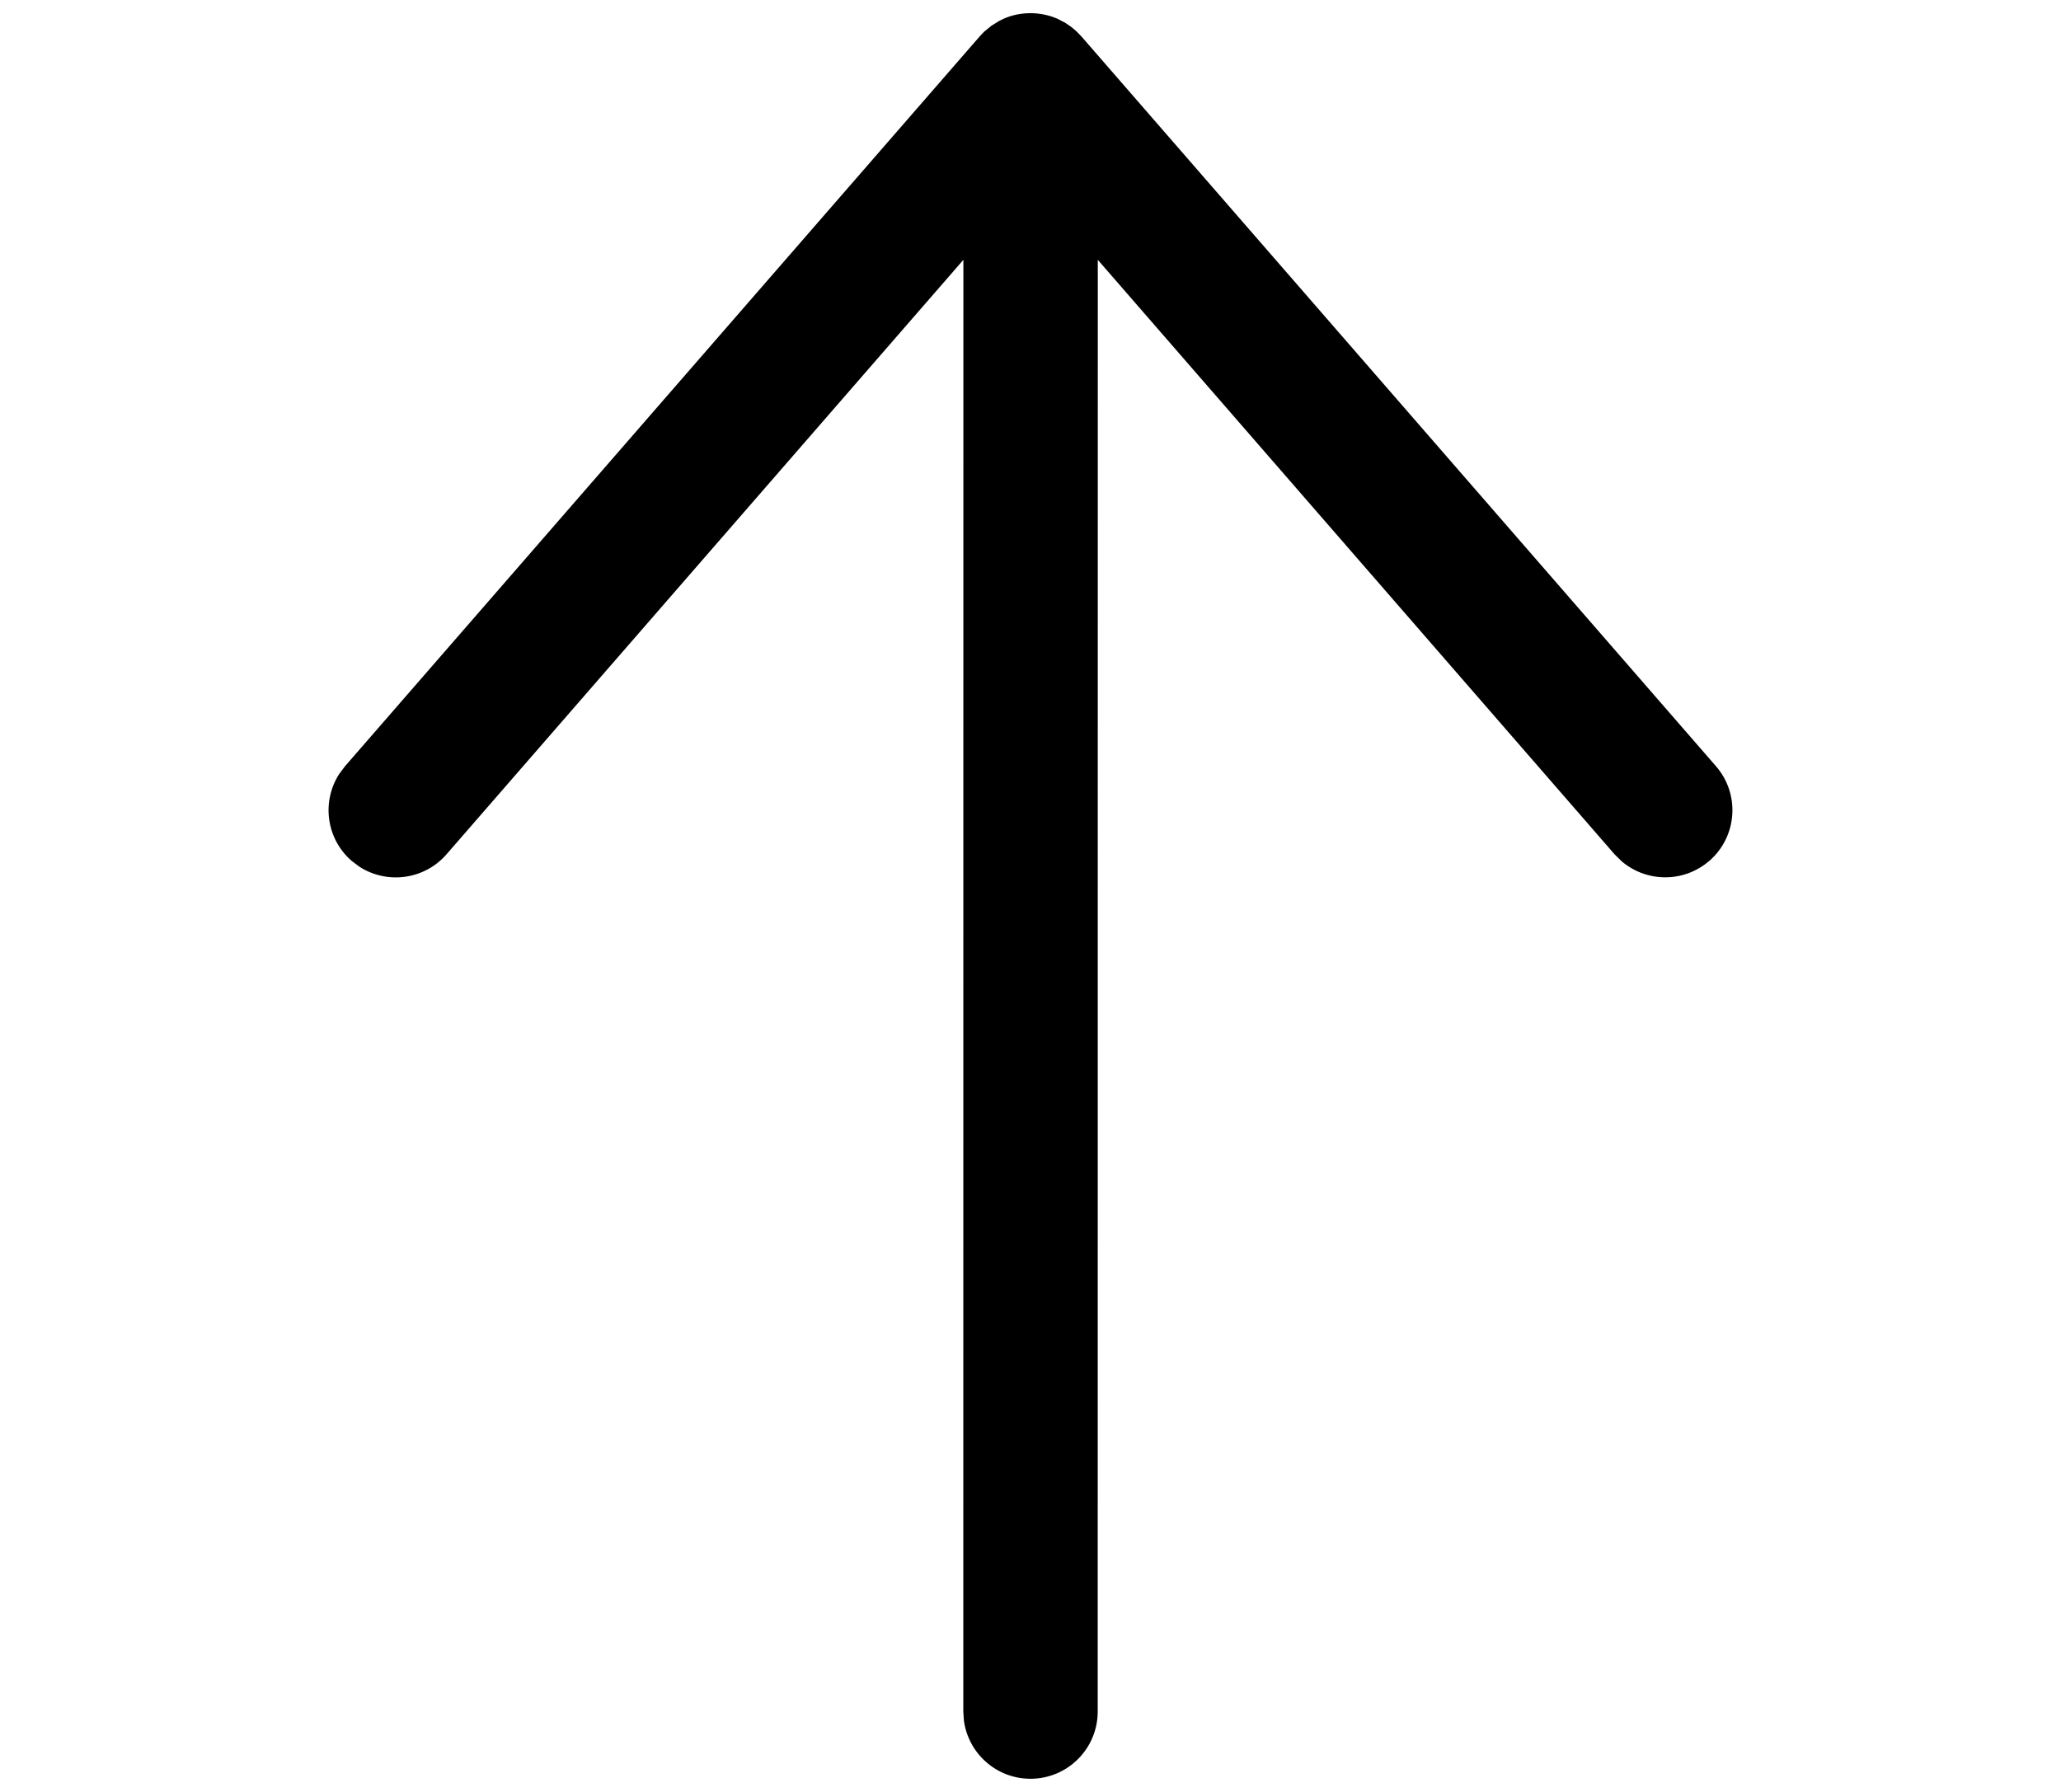 <svg width="23" height="20" xmlns="http://www.w3.org/2000/svg">

 <g>
  <title>Layer 1</title>
  <g transform="rotate(90 11.5 10)" id="svg_1" fill-rule="evenodd" fill="none">
   <path id="svg_2" transform="rotate(90 11.5 10)" d="m1.5,-1.5l20,0l0,23l-20,0l0,-23z"/>
   <path id="svg_3" d="m11.108,2.425c0.247,0.284 0.242,0.701 0.004,0.979l-0.078,0.079l-6.634,5.766l16.203,0.001c0.414,0 0.75,0.336 0.75,0.75c0,0.38 -0.282,0.693 -0.648,0.743l-0.102,0.007l-16.203,-0.001l6.635,5.768c0.284,0.247 0.337,0.661 0.14,0.97l-0.066,0.088c-0.247,0.285 -0.661,0.338 -0.97,0.14l-0.088,-0.066l-8.146,-7.083l-0.05,-0.047l-0.068,-0.083l-0.055,-0.089l-0.024,-0.05c-0.04,-0.09 -0.061,-0.191 -0.061,-0.297c0,-0.106 0.022,-0.207 0.061,-0.298l0.045,-0.087l0.046,-0.068l0.045,-0.054l0.06,-0.059l8.147,-7.083c0.312,-0.272 0.786,-0.239 1.058,0.074l-0.001,0z" fill-rule="nonzero" fill="#000"/>
  </g>
 </g>
</svg>